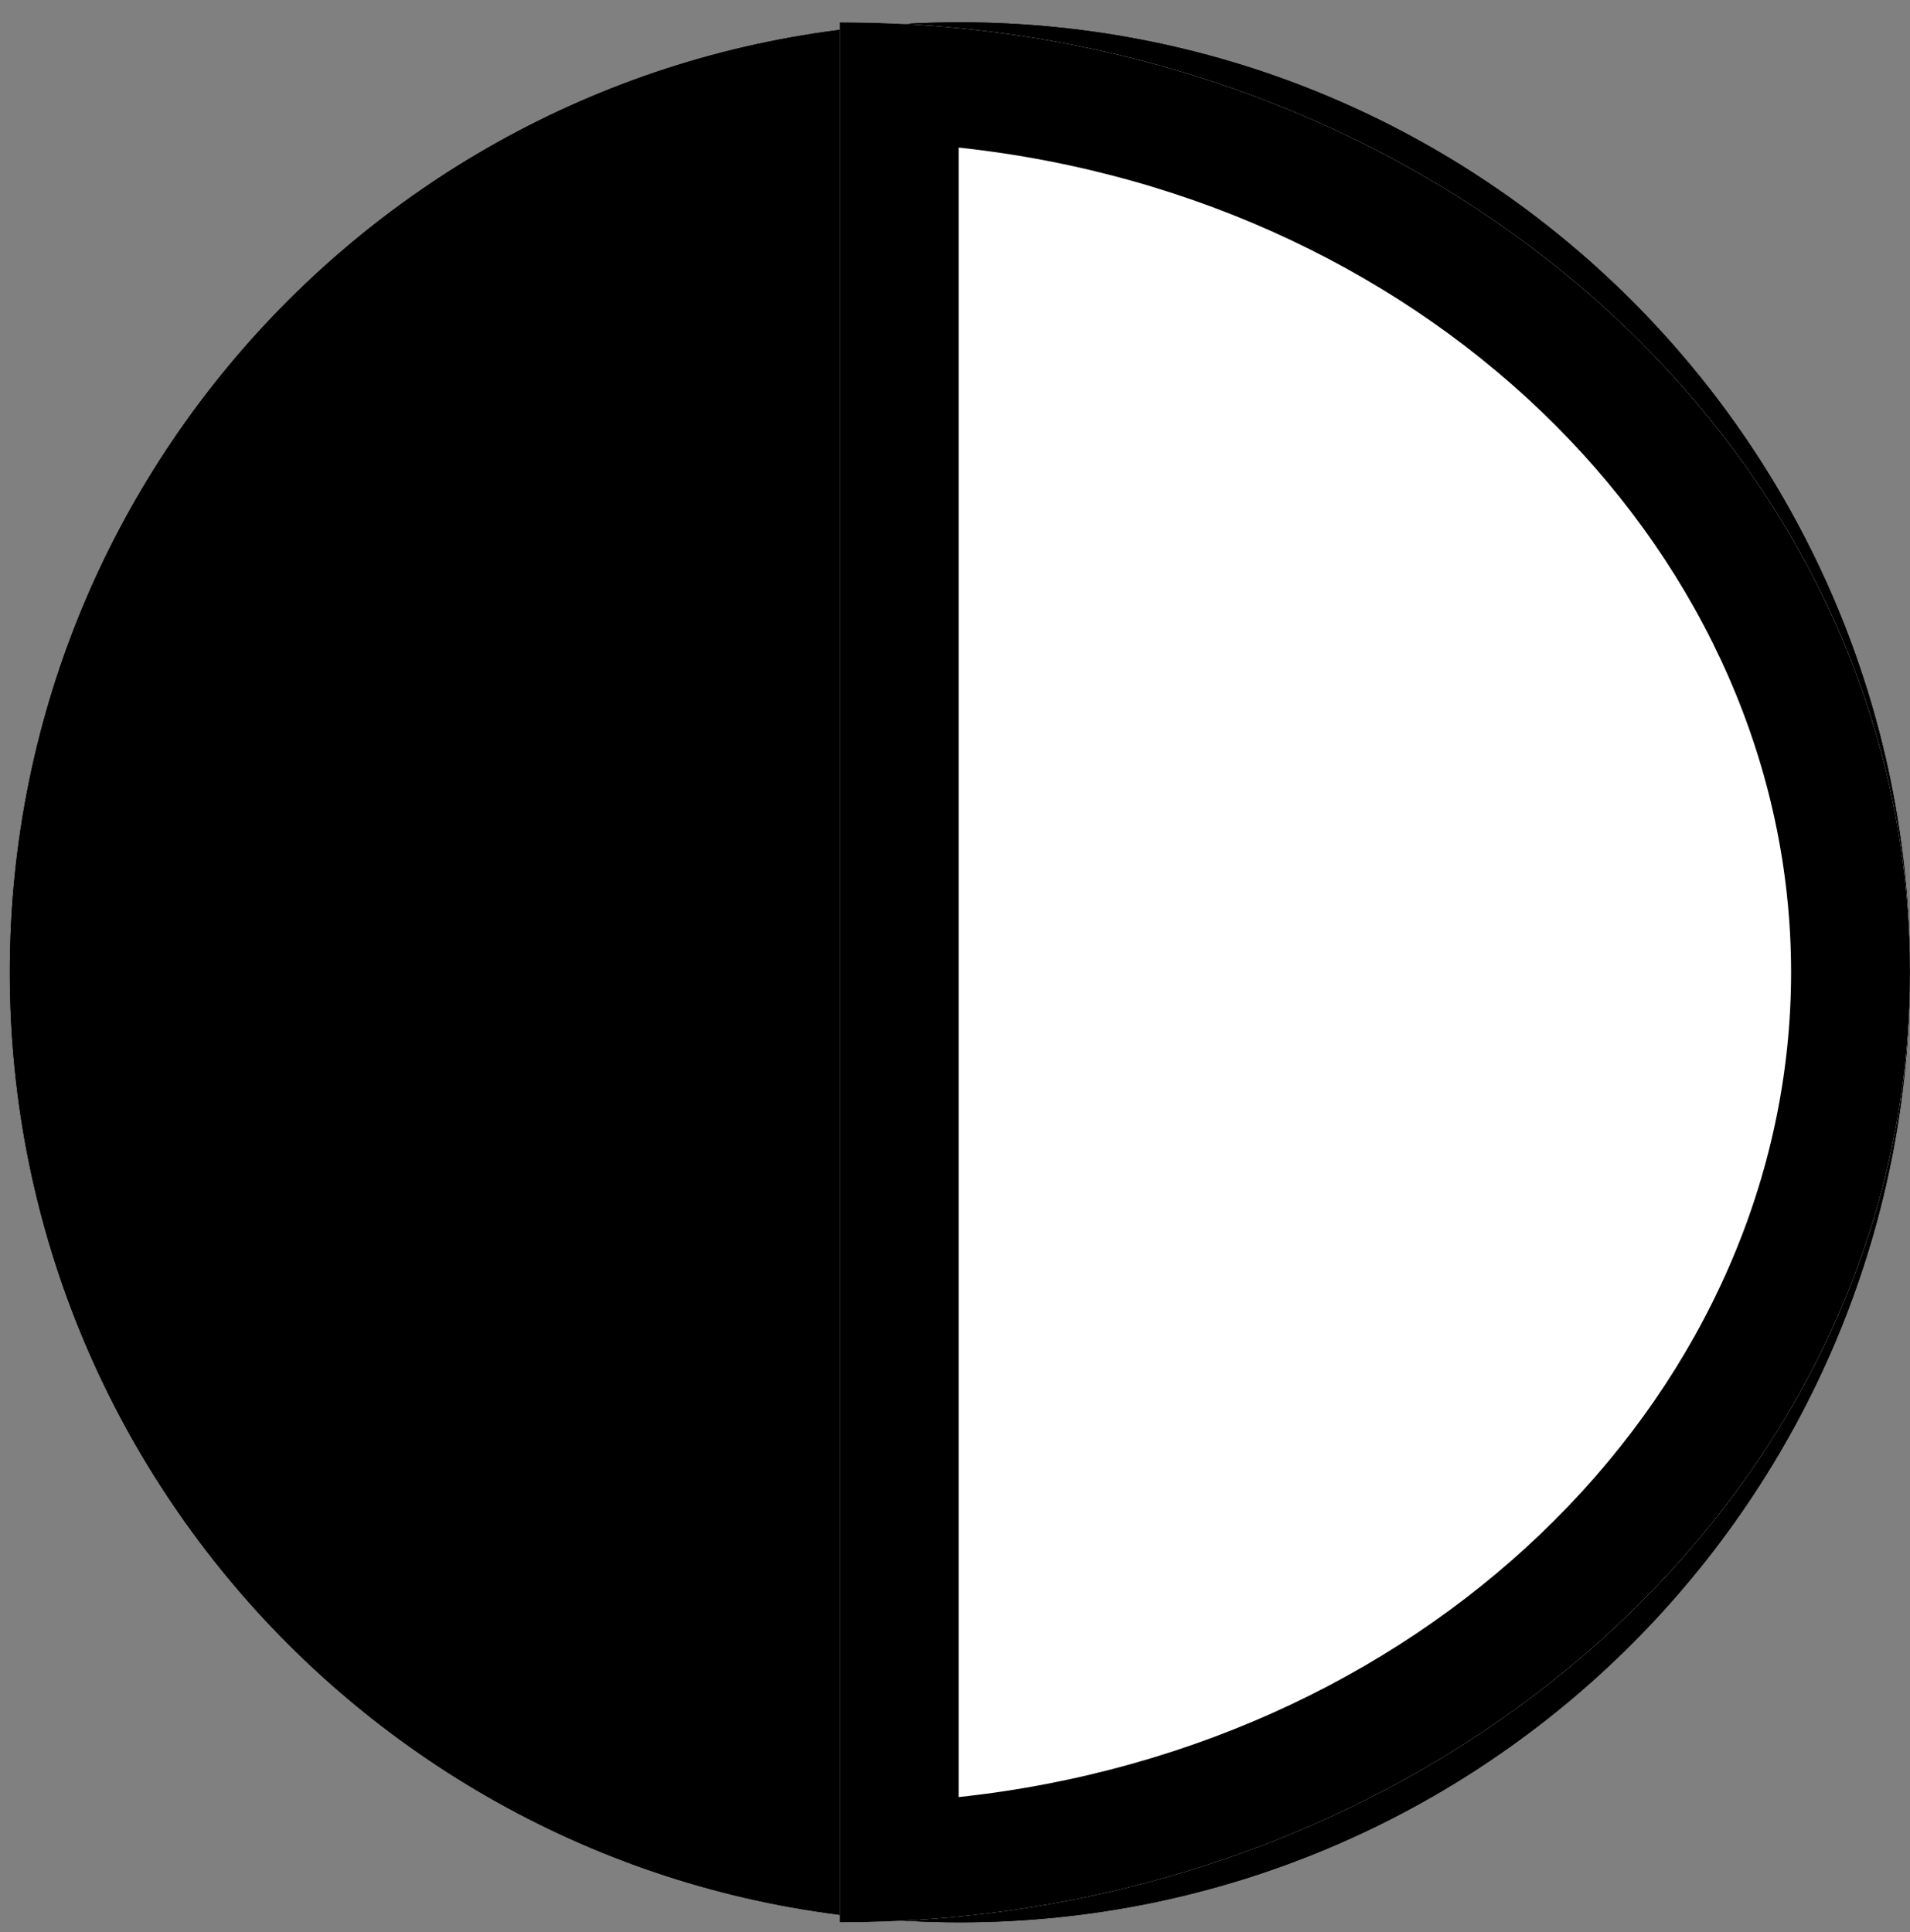 <svg width="85" height="86" viewBox="0 0 85 86" fill="none" xmlns="http://www.w3.org/2000/svg">
<rect x="0" y="0" width="85" height="86" fill="#808080" stroke="none"/>
<path d="M85 43.275C85 66.626 66.07 85.556 42.718 85.556C19.367 85.556 0.437 66.626 0.437 43.275C0.437 19.923 19.367 0.993 42.718 0.993C66.07 0.993 85 19.923 85 43.275Z" fill="black"/>
<path fill-rule="evenodd" clip-rule="evenodd" d="M42.718 80.265C63.147 80.265 79.708 63.704 79.708 43.275C79.708 22.846 63.147 6.285 42.718 6.285C22.289 6.285 5.728 22.846 5.728 43.275C5.728 63.704 22.289 80.265 42.718 80.265ZM42.718 85.556C66.07 85.556 85 66.626 85 43.275C85 19.923 66.07 0.993 42.718 0.993C19.367 0.993 0.437 19.923 0.437 43.275C0.437 66.626 19.367 85.556 42.718 85.556Z" fill="black"/>
<path d="M37.372 85.556C63.676 85.556 84.999 66.626 84.999 43.275C84.999 19.923 63.676 0.993 37.372 0.993V85.556Z" fill="white"/>
<path fill-rule="evenodd" clip-rule="evenodd" d="M42.663 79.982C64.009 77.682 79.708 61.642 79.708 43.275C79.708 24.908 64.009 8.868 42.663 6.567V79.982ZM42.663 85.299C40.926 85.469 39.16 85.556 37.372 85.556V0.993C39.16 0.993 40.926 1.081 42.663 1.251C66.477 3.588 84.999 21.511 84.999 43.275C84.999 65.038 66.477 82.962 42.663 85.299Z" fill="black"/>
</svg>
